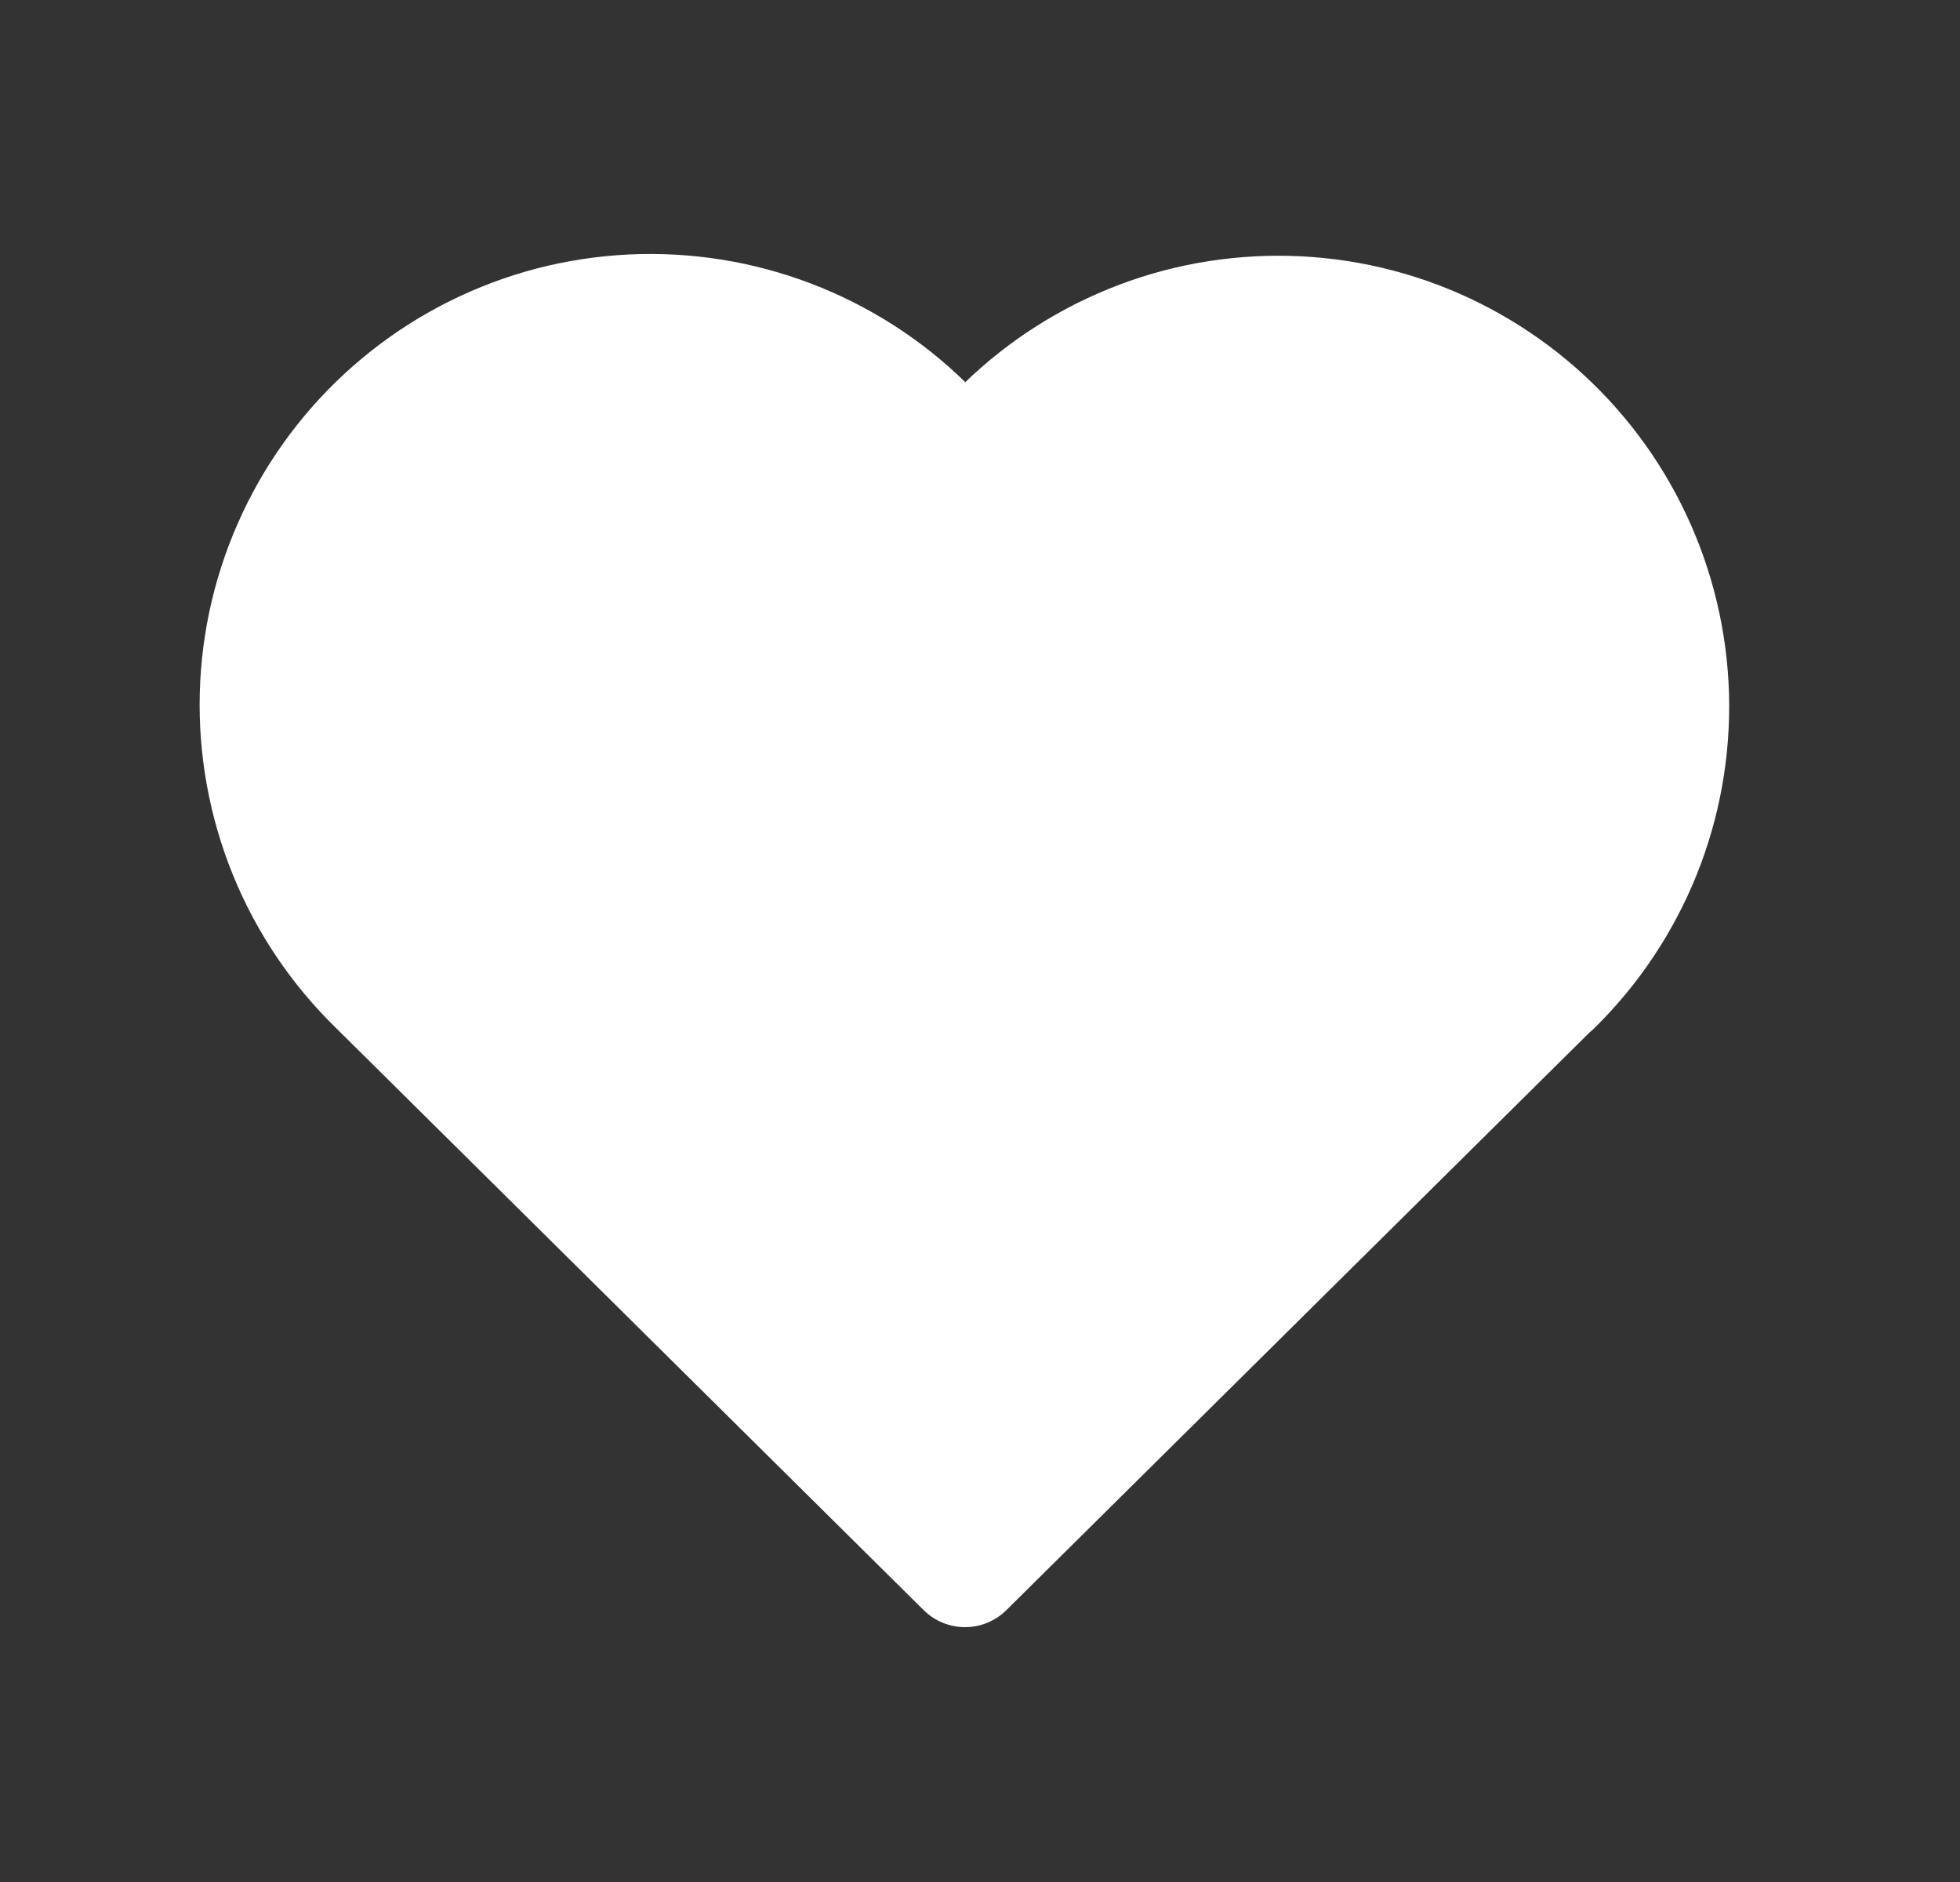 <svg width="25" height="24" viewBox="0 0 25 24" fill="none" xmlns="http://www.w3.org/2000/svg">
<rect x="0" y="0" width="25" height="24" fill="#333333" stroke="none"/>
<g clip-path="url(#clip0_13_2385)">
<path d="M19.809 12.572L12.309 20L4.809 12.572C4.315 12.091 3.925 11.512 3.665 10.873C3.405 10.233 3.28 9.547 3.298 8.857C3.316 8.167 3.477 7.488 3.771 6.863C4.064 6.239 4.484 5.681 5.003 5.227C5.522 4.772 6.13 4.43 6.788 4.221C7.446 4.013 8.14 3.944 8.827 4.017C9.513 4.09 10.177 4.305 10.776 4.647C11.376 4.989 11.898 5.452 12.309 6.006C12.723 5.456 13.245 4.997 13.845 4.659C14.443 4.32 15.106 4.108 15.79 4.038C16.475 3.967 17.166 4.038 17.822 4.246C18.478 4.455 19.083 4.797 19.601 5.25C20.119 5.704 20.537 6.259 20.83 6.882C21.123 7.504 21.284 8.181 21.304 8.869C21.323 9.557 21.201 10.241 20.944 10.879C20.686 11.518 20.3 12.096 19.809 12.578" fill="white"/>
<path d="M19.809 12.572L12.309 20L4.809 12.572C4.315 12.091 3.925 11.512 3.665 10.873C3.405 10.233 3.28 9.547 3.298 8.857C3.316 8.167 3.477 7.488 3.771 6.863C4.064 6.239 4.484 5.681 5.003 5.227C5.522 4.772 6.13 4.43 6.788 4.221C7.446 4.013 8.14 3.944 8.827 4.017C9.513 4.09 10.177 4.305 10.776 4.647C11.376 4.989 11.898 5.452 12.309 6.006C12.723 5.456 13.245 4.997 13.845 4.659C14.443 4.32 15.106 4.108 15.79 4.038C16.475 3.967 17.166 4.038 17.822 4.246C18.478 4.455 19.083 4.797 19.601 5.25C20.119 5.704 20.537 6.259 20.83 6.882C21.123 7.504 21.284 8.181 21.304 8.869C21.323 9.557 21.201 10.241 20.944 10.879C20.686 11.518 20.3 12.096 19.809 12.578" stroke="white" stroke-width="1.5" stroke-linecap="round" stroke-linejoin="round"/>
</g>
<defs>
<clipPath id="clip0_13_2385">
<rect width="24" height="24" fill="white" transform="translate(0.31)"/>
</clipPath>
</defs>
</svg>
